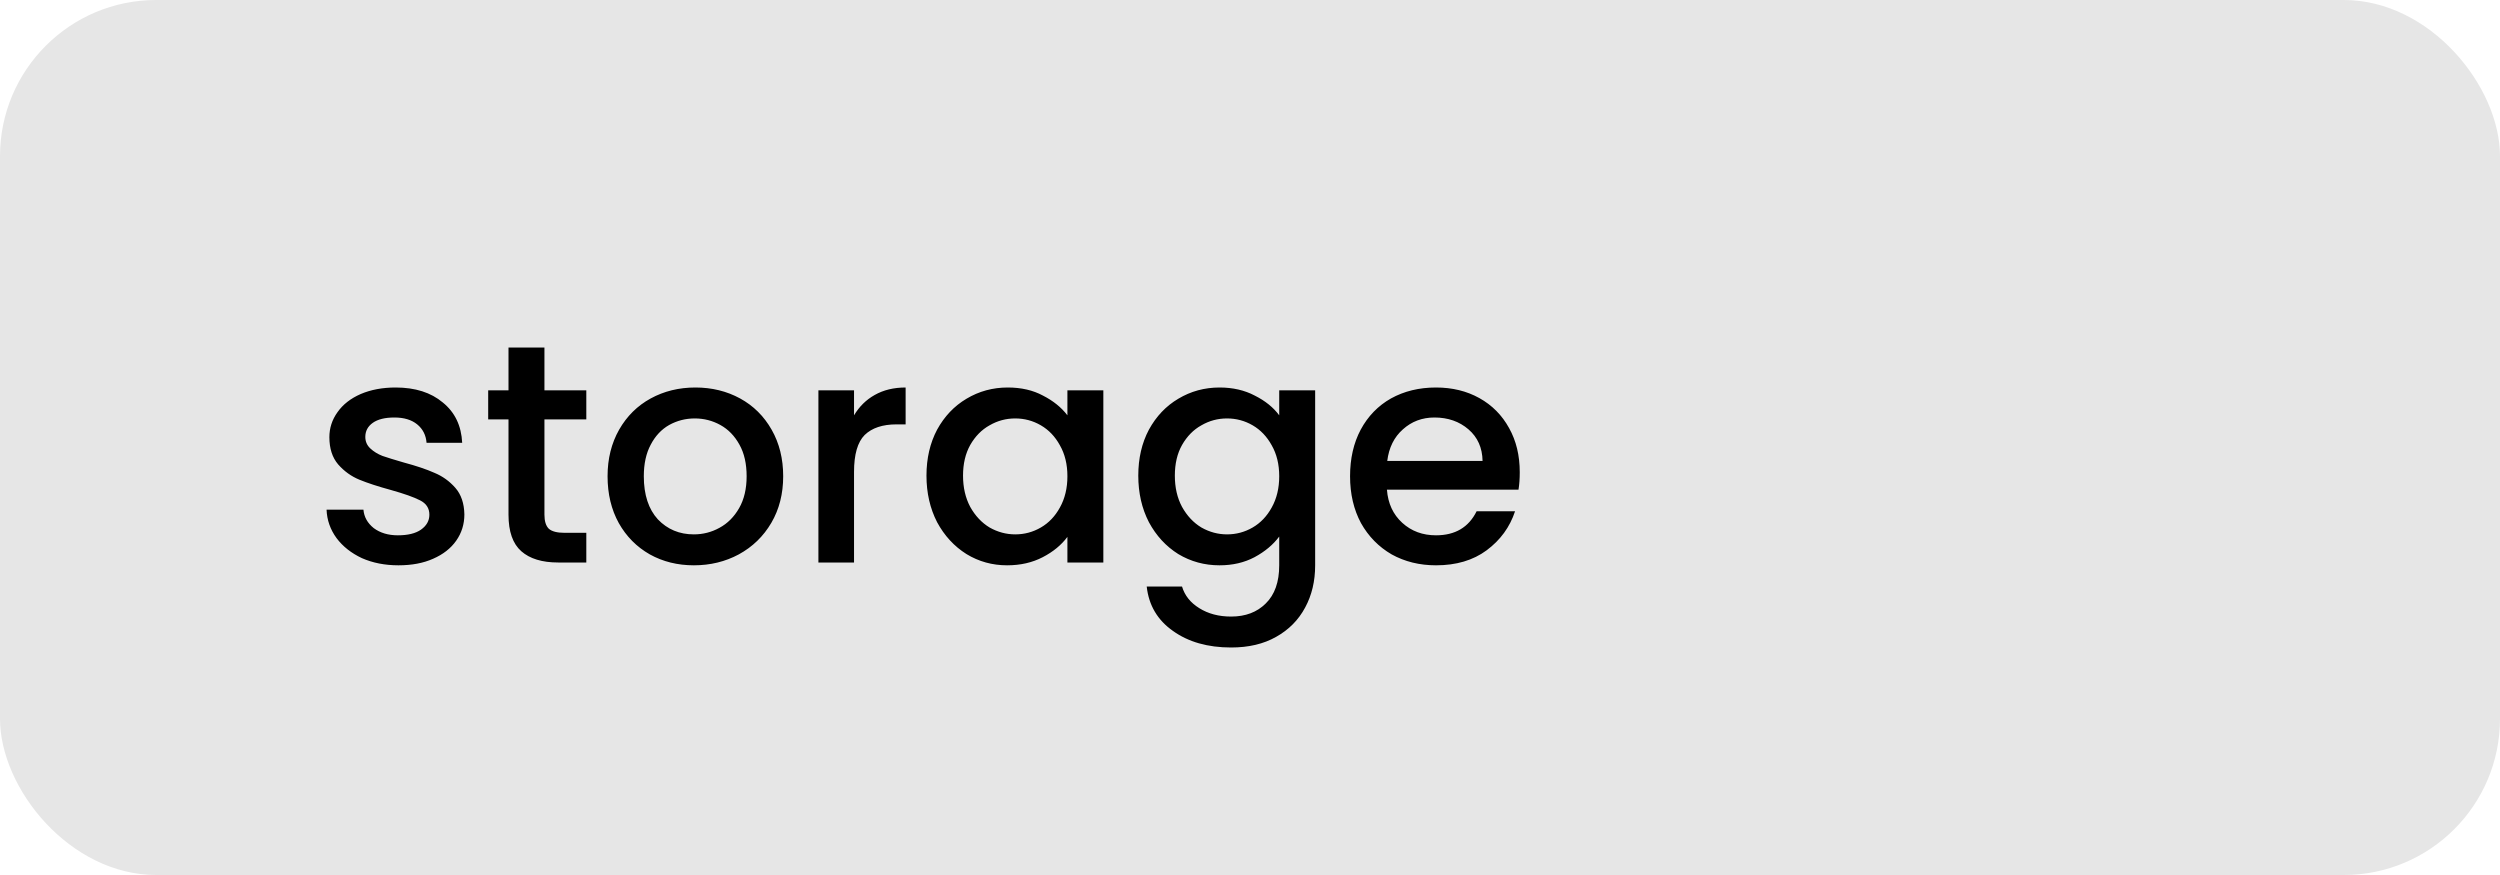 <svg width="80" height="28" viewBox="0 0 80 28" fill="none" xmlns="http://www.w3.org/2000/svg">
<rect width="80" height="28" rx="5" fill="#E6E6E6"/>
<path d="M12.75 18.09C12.317 18.09 11.927 18.013 11.58 17.86C11.24 17.7 10.97 17.487 10.77 17.22C10.57 16.947 10.463 16.643 10.45 16.31H11.63C11.65 16.543 11.76 16.74 11.96 16.9C12.167 17.053 12.423 17.13 12.73 17.13C13.05 17.13 13.297 17.07 13.47 16.95C13.65 16.823 13.74 16.663 13.74 16.47C13.74 16.263 13.64 16.11 13.44 16.01C13.247 15.91 12.937 15.8 12.51 15.68C12.097 15.567 11.76 15.457 11.5 15.35C11.24 15.243 11.013 15.08 10.82 14.86C10.633 14.64 10.54 14.35 10.54 13.99C10.54 13.697 10.627 13.43 10.8 13.19C10.973 12.943 11.22 12.75 11.54 12.61C11.867 12.47 12.24 12.4 12.66 12.4C13.287 12.4 13.79 12.56 14.17 12.88C14.557 13.193 14.763 13.623 14.79 14.17H13.65C13.63 13.923 13.53 13.727 13.35 13.58C13.17 13.433 12.927 13.36 12.62 13.36C12.32 13.36 12.09 13.417 11.93 13.53C11.77 13.643 11.69 13.793 11.69 13.98C11.69 14.127 11.743 14.25 11.85 14.35C11.957 14.45 12.087 14.53 12.24 14.59C12.393 14.643 12.62 14.713 12.92 14.8C13.32 14.907 13.647 15.017 13.9 15.13C14.16 15.237 14.383 15.397 14.57 15.61C14.757 15.823 14.853 16.107 14.86 16.46C14.86 16.773 14.773 17.053 14.6 17.3C14.427 17.547 14.18 17.74 13.86 17.88C13.547 18.02 13.177 18.09 12.75 18.09ZM17.422 13.42V16.47C17.422 16.677 17.468 16.827 17.562 16.92C17.662 17.007 17.828 17.05 18.062 17.05H18.762V18H17.862C17.349 18 16.955 17.88 16.682 17.64C16.409 17.4 16.272 17.01 16.272 16.47V13.42H15.622V12.49H16.272V11.12H17.422V12.49H18.762V13.42H17.422ZM22.203 18.09C21.683 18.09 21.212 17.973 20.793 17.74C20.372 17.5 20.043 17.167 19.802 16.74C19.562 16.307 19.442 15.807 19.442 15.24C19.442 14.68 19.566 14.183 19.812 13.75C20.059 13.317 20.396 12.983 20.823 12.75C21.249 12.517 21.726 12.4 22.253 12.4C22.779 12.4 23.256 12.517 23.683 12.75C24.109 12.983 24.446 13.317 24.692 13.75C24.939 14.183 25.062 14.68 25.062 15.24C25.062 15.8 24.936 16.297 24.683 16.73C24.429 17.163 24.082 17.5 23.642 17.74C23.209 17.973 22.729 18.09 22.203 18.09ZM22.203 17.1C22.496 17.1 22.769 17.03 23.023 16.89C23.282 16.75 23.492 16.54 23.652 16.26C23.812 15.98 23.892 15.64 23.892 15.24C23.892 14.84 23.816 14.503 23.663 14.23C23.509 13.95 23.306 13.74 23.052 13.6C22.799 13.46 22.526 13.39 22.233 13.39C21.939 13.39 21.666 13.46 21.413 13.6C21.166 13.74 20.969 13.95 20.823 14.23C20.676 14.503 20.602 14.84 20.602 15.24C20.602 15.833 20.753 16.293 21.052 16.62C21.359 16.94 21.742 17.1 22.203 17.1ZM27.329 13.29C27.496 13.01 27.716 12.793 27.989 12.64C28.27 12.48 28.599 12.4 28.98 12.4V13.58H28.689C28.243 13.58 27.903 13.693 27.669 13.92C27.443 14.147 27.329 14.54 27.329 15.1V18H26.189V12.49H27.329V13.29ZM29.647 15.22C29.647 14.667 29.761 14.177 29.987 13.75C30.221 13.323 30.534 12.993 30.927 12.76C31.327 12.52 31.767 12.4 32.247 12.4C32.681 12.4 33.057 12.487 33.377 12.66C33.704 12.827 33.964 13.037 34.157 13.29V12.49H35.307V18H34.157V17.18C33.964 17.44 33.701 17.657 33.367 17.83C33.034 18.003 32.654 18.09 32.227 18.09C31.754 18.09 31.321 17.97 30.927 17.73C30.534 17.483 30.221 17.143 29.987 16.71C29.761 16.27 29.647 15.773 29.647 15.22ZM34.157 15.24C34.157 14.86 34.077 14.53 33.917 14.25C33.764 13.97 33.561 13.757 33.307 13.61C33.054 13.463 32.781 13.39 32.487 13.39C32.194 13.39 31.921 13.463 31.667 13.61C31.414 13.75 31.207 13.96 31.047 14.24C30.894 14.513 30.817 14.84 30.817 15.22C30.817 15.6 30.894 15.933 31.047 16.22C31.207 16.507 31.414 16.727 31.667 16.88C31.927 17.027 32.201 17.1 32.487 17.1C32.781 17.1 33.054 17.027 33.307 16.88C33.561 16.733 33.764 16.52 33.917 16.24C34.077 15.953 34.157 15.62 34.157 15.24ZM39.025 12.4C39.451 12.4 39.828 12.487 40.155 12.66C40.488 12.827 40.748 13.037 40.935 13.29V12.49H42.085V18.09C42.085 18.597 41.978 19.047 41.765 19.44C41.551 19.84 41.241 20.153 40.835 20.38C40.435 20.607 39.955 20.72 39.395 20.72C38.648 20.72 38.028 20.543 37.535 20.19C37.041 19.843 36.761 19.37 36.695 18.77H37.825C37.911 19.057 38.095 19.287 38.375 19.46C38.661 19.64 39.001 19.73 39.395 19.73C39.855 19.73 40.225 19.59 40.505 19.31C40.791 19.03 40.935 18.623 40.935 18.09V17.17C40.741 17.43 40.478 17.65 40.145 17.83C39.818 18.003 39.445 18.09 39.025 18.09C38.545 18.09 38.105 17.97 37.705 17.73C37.311 17.483 36.998 17.143 36.765 16.71C36.538 16.27 36.425 15.773 36.425 15.22C36.425 14.667 36.538 14.177 36.765 13.75C36.998 13.323 37.311 12.993 37.705 12.76C38.105 12.52 38.545 12.4 39.025 12.4ZM40.935 15.24C40.935 14.86 40.855 14.53 40.695 14.25C40.541 13.97 40.338 13.757 40.085 13.61C39.831 13.463 39.558 13.39 39.265 13.39C38.971 13.39 38.698 13.463 38.445 13.61C38.191 13.75 37.985 13.96 37.825 14.24C37.671 14.513 37.595 14.84 37.595 15.22C37.595 15.6 37.671 15.933 37.825 16.22C37.985 16.507 38.191 16.727 38.445 16.88C38.705 17.027 38.978 17.1 39.265 17.1C39.558 17.1 39.831 17.027 40.085 16.88C40.338 16.733 40.541 16.52 40.695 16.24C40.855 15.953 40.935 15.62 40.935 15.24ZM48.632 15.11C48.632 15.317 48.619 15.503 48.592 15.67H44.382C44.415 16.11 44.579 16.463 44.872 16.73C45.165 16.997 45.525 17.13 45.952 17.13C46.565 17.13 46.999 16.873 47.252 16.36H48.482C48.315 16.867 48.012 17.283 47.572 17.61C47.139 17.93 46.599 18.09 45.952 18.09C45.425 18.09 44.952 17.973 44.532 17.74C44.119 17.5 43.792 17.167 43.552 16.74C43.319 16.307 43.202 15.807 43.202 15.24C43.202 14.673 43.315 14.177 43.542 13.75C43.775 13.317 44.099 12.983 44.512 12.75C44.932 12.517 45.412 12.4 45.952 12.4C46.472 12.4 46.935 12.513 47.342 12.74C47.749 12.967 48.065 13.287 48.292 13.7C48.519 14.107 48.632 14.577 48.632 15.11ZM47.442 14.75C47.435 14.33 47.285 13.993 46.992 13.74C46.699 13.487 46.335 13.36 45.902 13.36C45.509 13.36 45.172 13.487 44.892 13.74C44.612 13.987 44.445 14.323 44.392 14.75H47.442Z" fill="black"/>
</svg>
